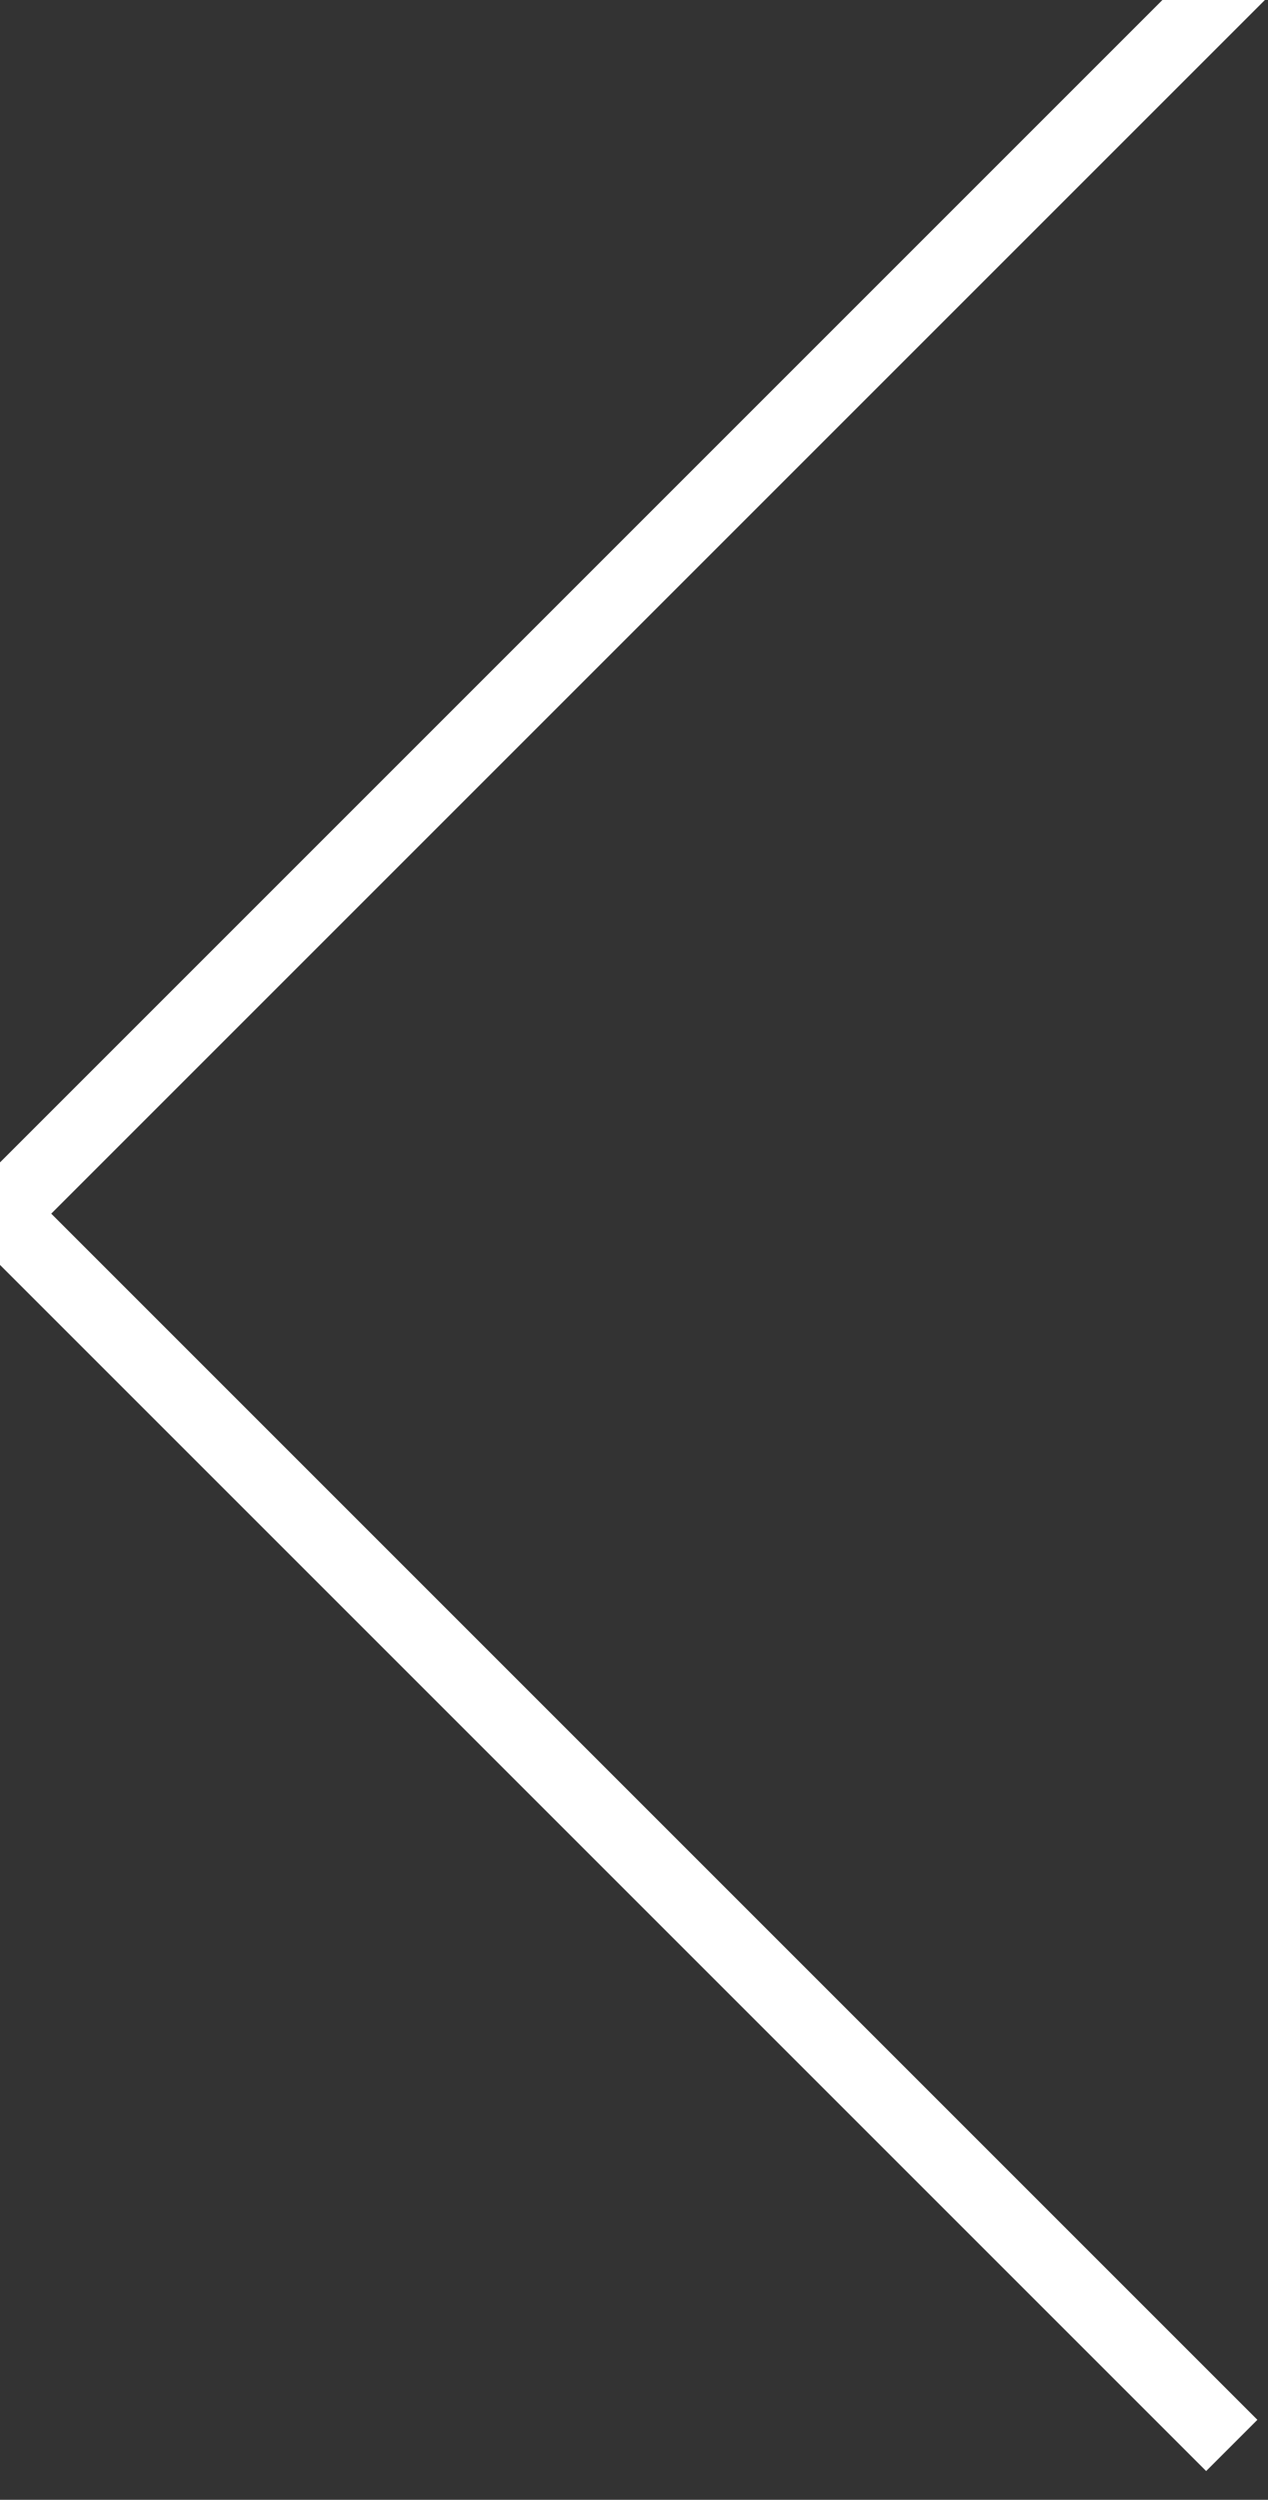 <?xml version="1.0" encoding="utf-8"?>
<!DOCTYPE svg PUBLIC "-//W3C//DTD SVG 1.1//EN" "http://www.w3.org/Graphics/SVG/1.1/DTD/svg11.dtd">
<svg version="1.1" id="Layer_1" xmlns="http://www.w3.org/2000/svg" xmlns:xlink="http://www.w3.org/1999/xlink" x="0px" y="0px"
    width="35" height="69"
	 xml:space="preserve">
<rect width="100%" height="100%" fill="#333333" stroke="none"/>
<polyline fill="none" stroke="#ffffff" stroke-width="2" stroke-miterlimit="10" points="34,67.5 0,33.5 34.5,-1 "/>
</svg>
